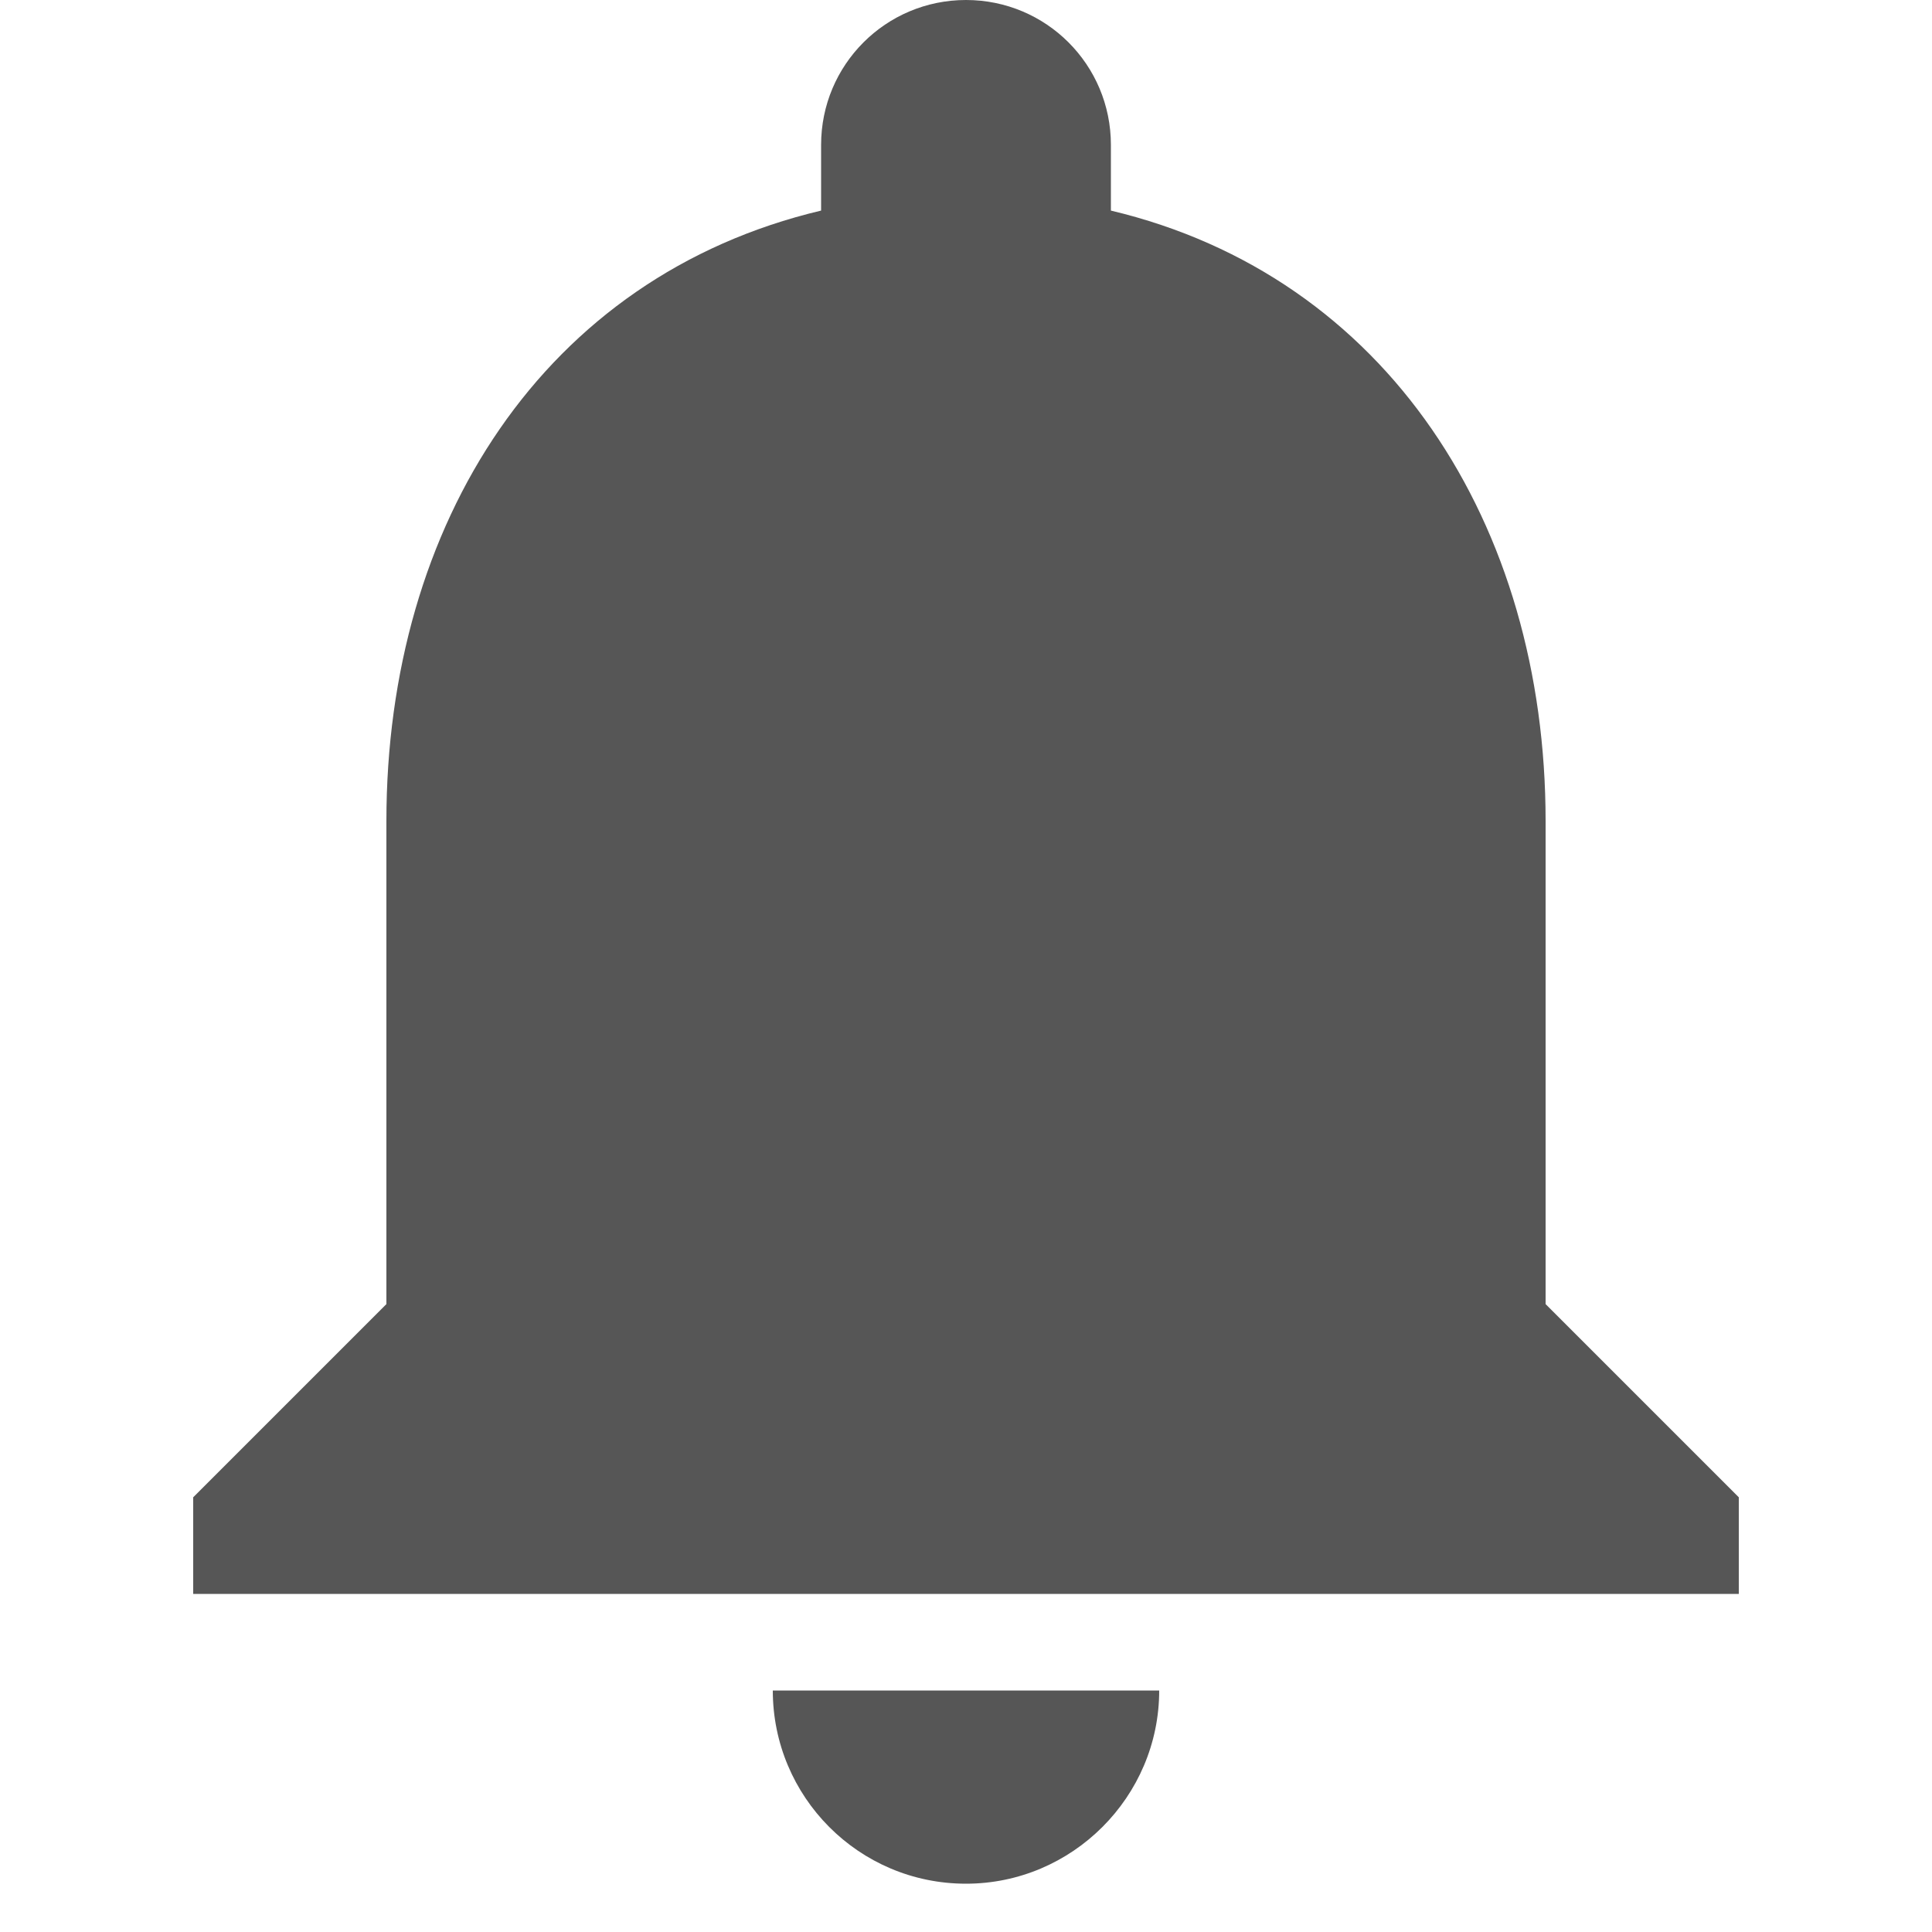 <?xml version="1.0" encoding="UTF-8"?>
<svg width="16px" height="16px" viewBox="0 0 16 16" version="1.1" xmlns="http://www.w3.org/2000/svg" xmlns:xlink="http://www.w3.org/1999/xlink">
    <!-- Generator: Sketch 47.1 (45422) - http://www.bohemiancoding.com/sketch -->
    <title>Menu / Icons / notifications</title>
    <desc>Created with Sketch.</desc>
    <defs></defs>
    <g id="Symbols" stroke="none" stroke-width="1" fill="none" fill-rule="evenodd">
        <g id="Menu-/-Icons-/-notifications">
            <g>
                <rect id="Rectangle-22" x="0" y="0" width="16" height="16"></rect>
                <path d="M8,15.6 C8.88,15.6 9.6,14.88 9.6,14 L6.4,14 C6.4,14.88 7.112,15.6 8,15.6 Z M12.8,10.8 L12.8,6.8 C12.8,4.344 11.488,2.288 9.2,1.744 L9.2,1.2 C9.2,0.536 8.664,0 8,0 C7.336,0 6.8,0.536 6.8,1.2 L6.8,1.744 C4.504,2.288 3.2,4.336 3.2,6.8 L3.2,10.8 L1.6,12.4 L1.6,13.2 L14.4,13.2 L14.4,12.4 L12.8,10.8 Z" id="Shape" fill="#565656" fill-rule="nonzero"></path>
            </g>
        </g>
    </g>
</svg>